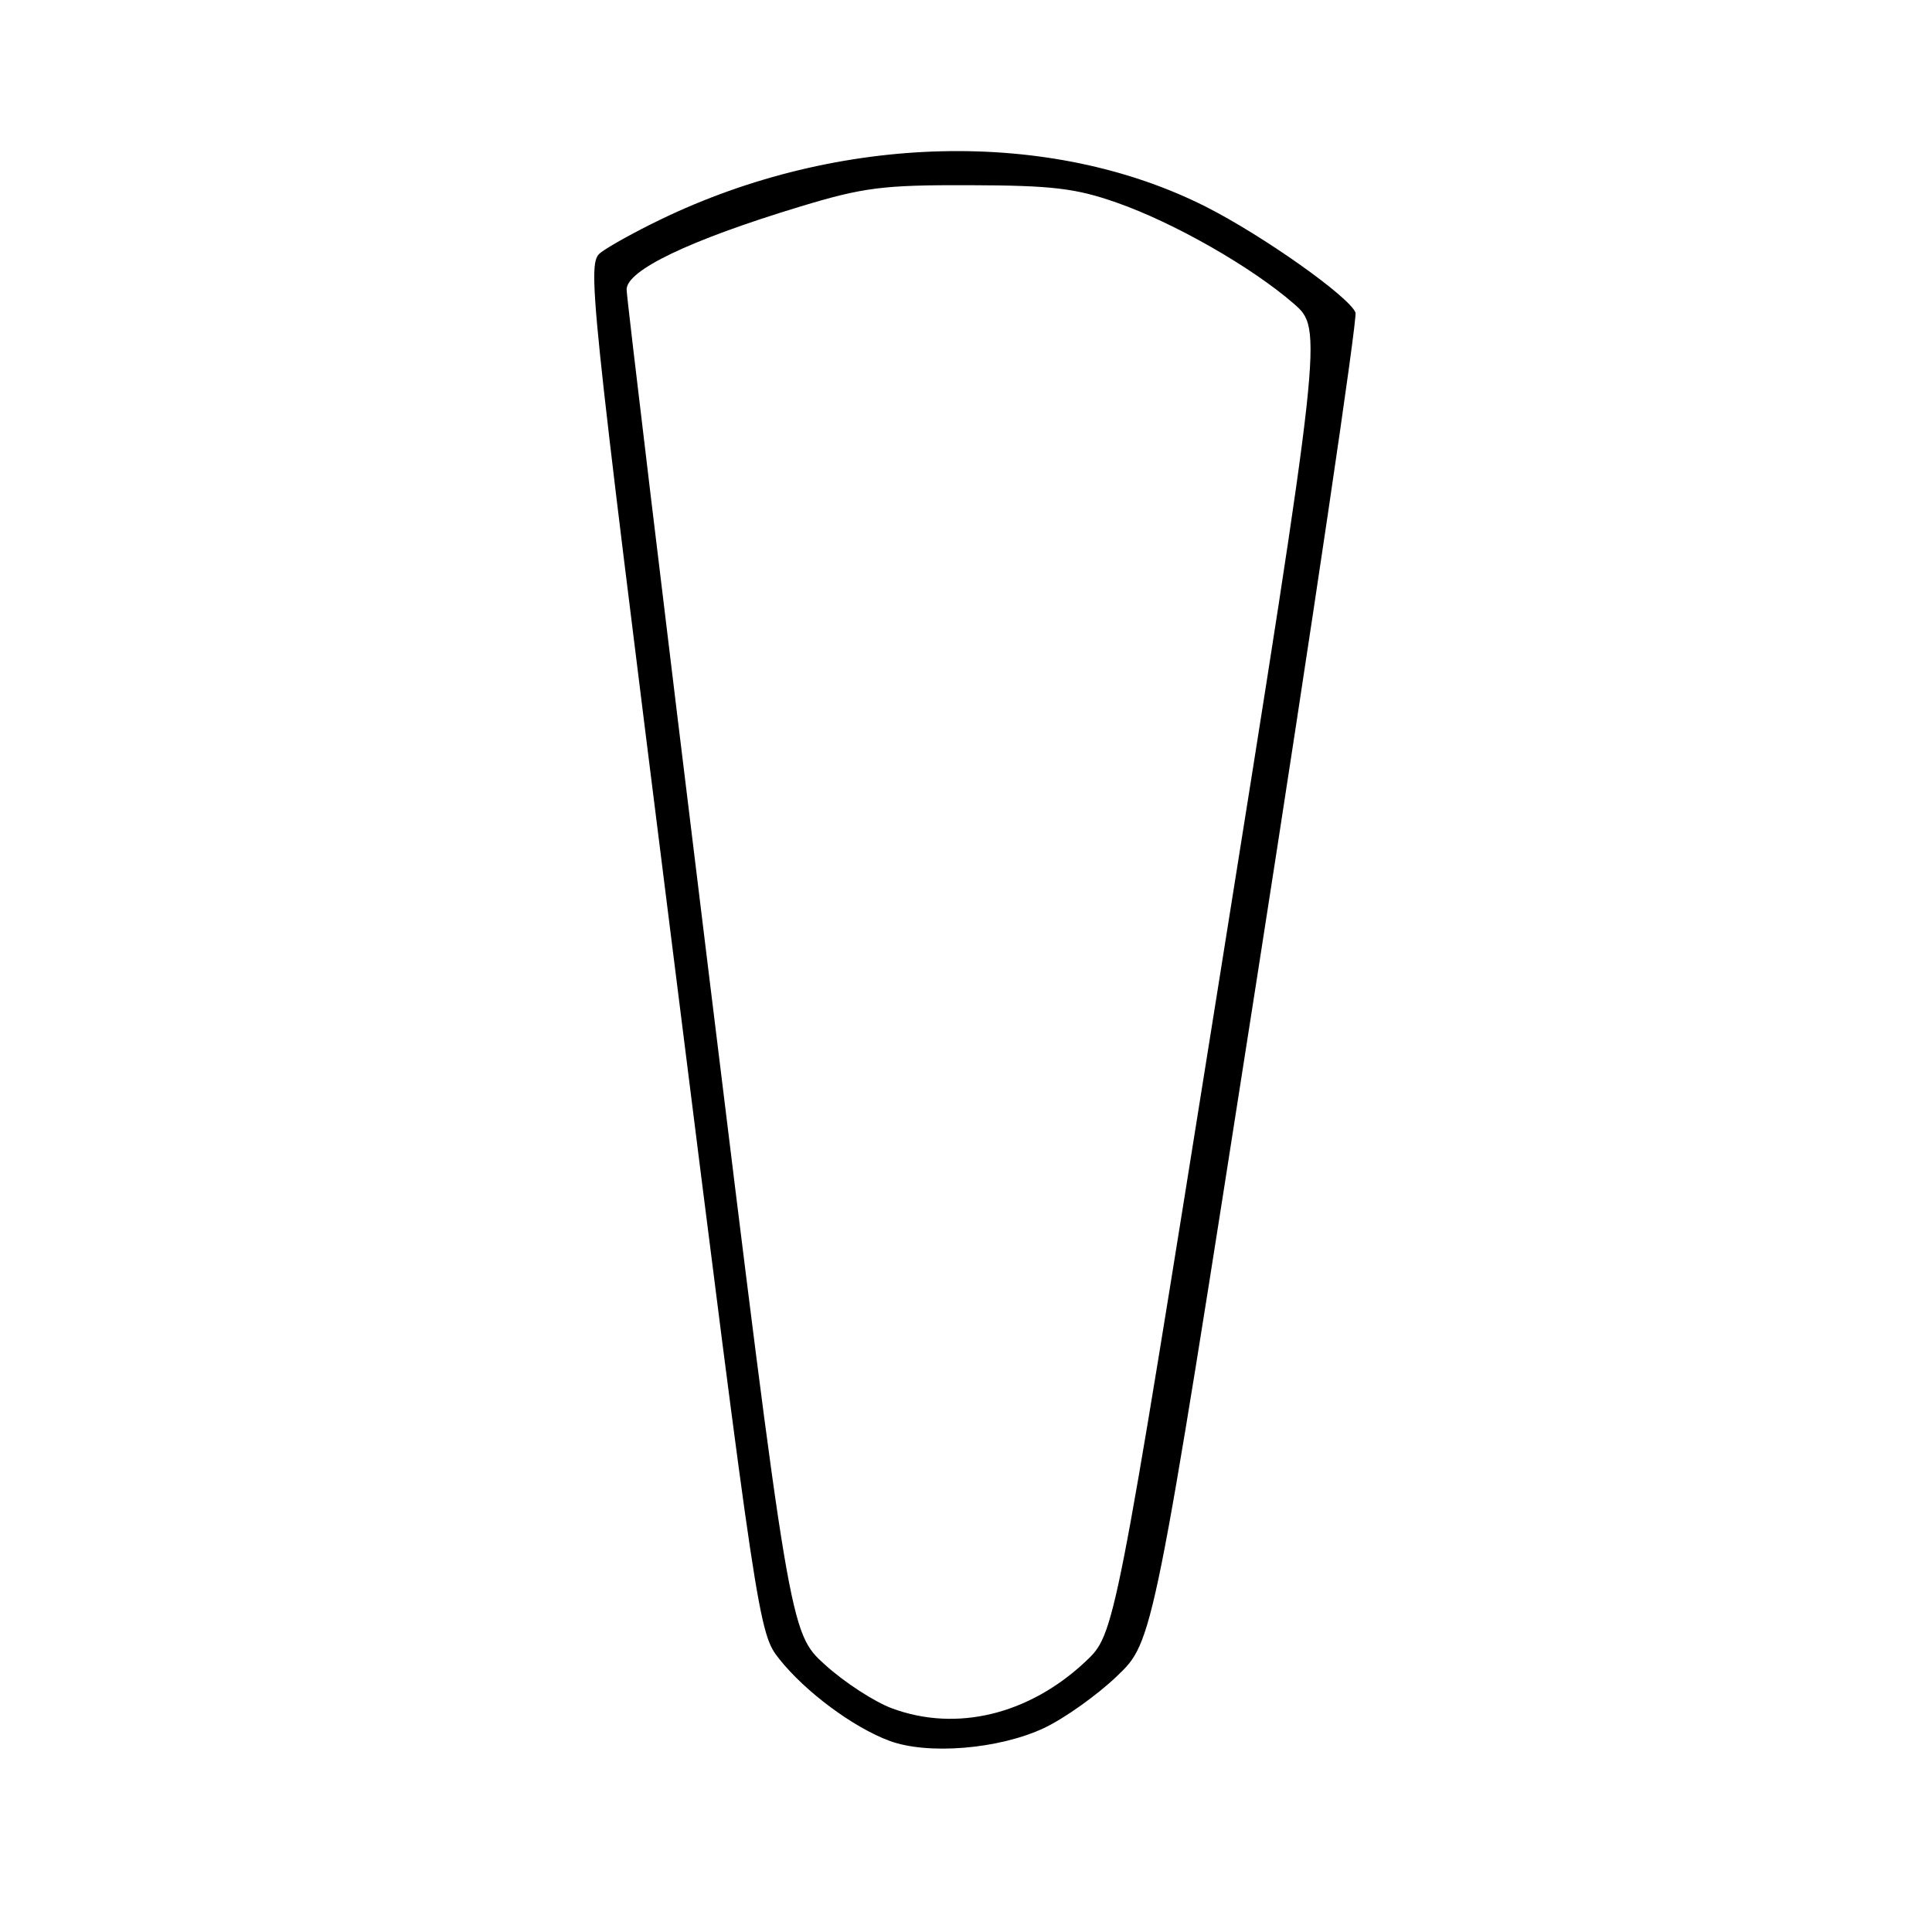 <?xml version="1.0" encoding="UTF-8" standalone="no"?>
<!DOCTYPE svg PUBLIC "-//W3C//DTD SVG 1.1//EN" "http://www.w3.org/Graphics/SVG/1.1/DTD/svg11.dtd" >
<svg xmlns="http://www.w3.org/2000/svg" xmlns:xlink="http://www.w3.org/1999/xlink" version="1.1" viewBox="0 0 256 256">
 <g >
 <path fill="currentColor"
d=" M 138.35 228.97 C 141.02 227.71 145.37 224.62 148.01 222.09 C 152.82 217.50 152.82 217.50 166.47 130.14 C 173.98 82.09 179.89 42.16 179.61 41.42 C 178.80 39.32 167.27 31.17 159.74 27.37 C 139.13 16.98 111.18 17.65 87.50 29.10 C 84.20 30.69 80.65 32.66 79.61 33.46 C 77.76 34.89 78.01 37.30 89.11 125.64 C 100.40 215.53 100.52 216.37 103.26 219.83 C 106.71 224.17 113.02 228.86 117.83 230.66 C 122.91 232.56 132.39 231.78 138.35 228.97 Z  M 118.26 226.39 C 115.92 225.54 111.90 222.93 109.32 220.59 C 104.63 216.34 104.63 216.34 93.85 128.42 C 87.92 80.06 83.05 39.55 83.03 38.38 C 82.99 35.83 91.33 31.83 106.00 27.38 C 114.42 24.83 116.97 24.50 128.50 24.54 C 139.40 24.57 142.55 24.94 148.00 26.86 C 155.56 29.51 165.83 35.37 171.41 40.22 C 175.32 43.62 175.32 43.62 161.52 130.06 C 147.72 216.50 147.72 216.50 143.86 220.14 C 136.38 227.18 126.79 229.52 118.26 226.39 Z "/>
</g>
</svg>